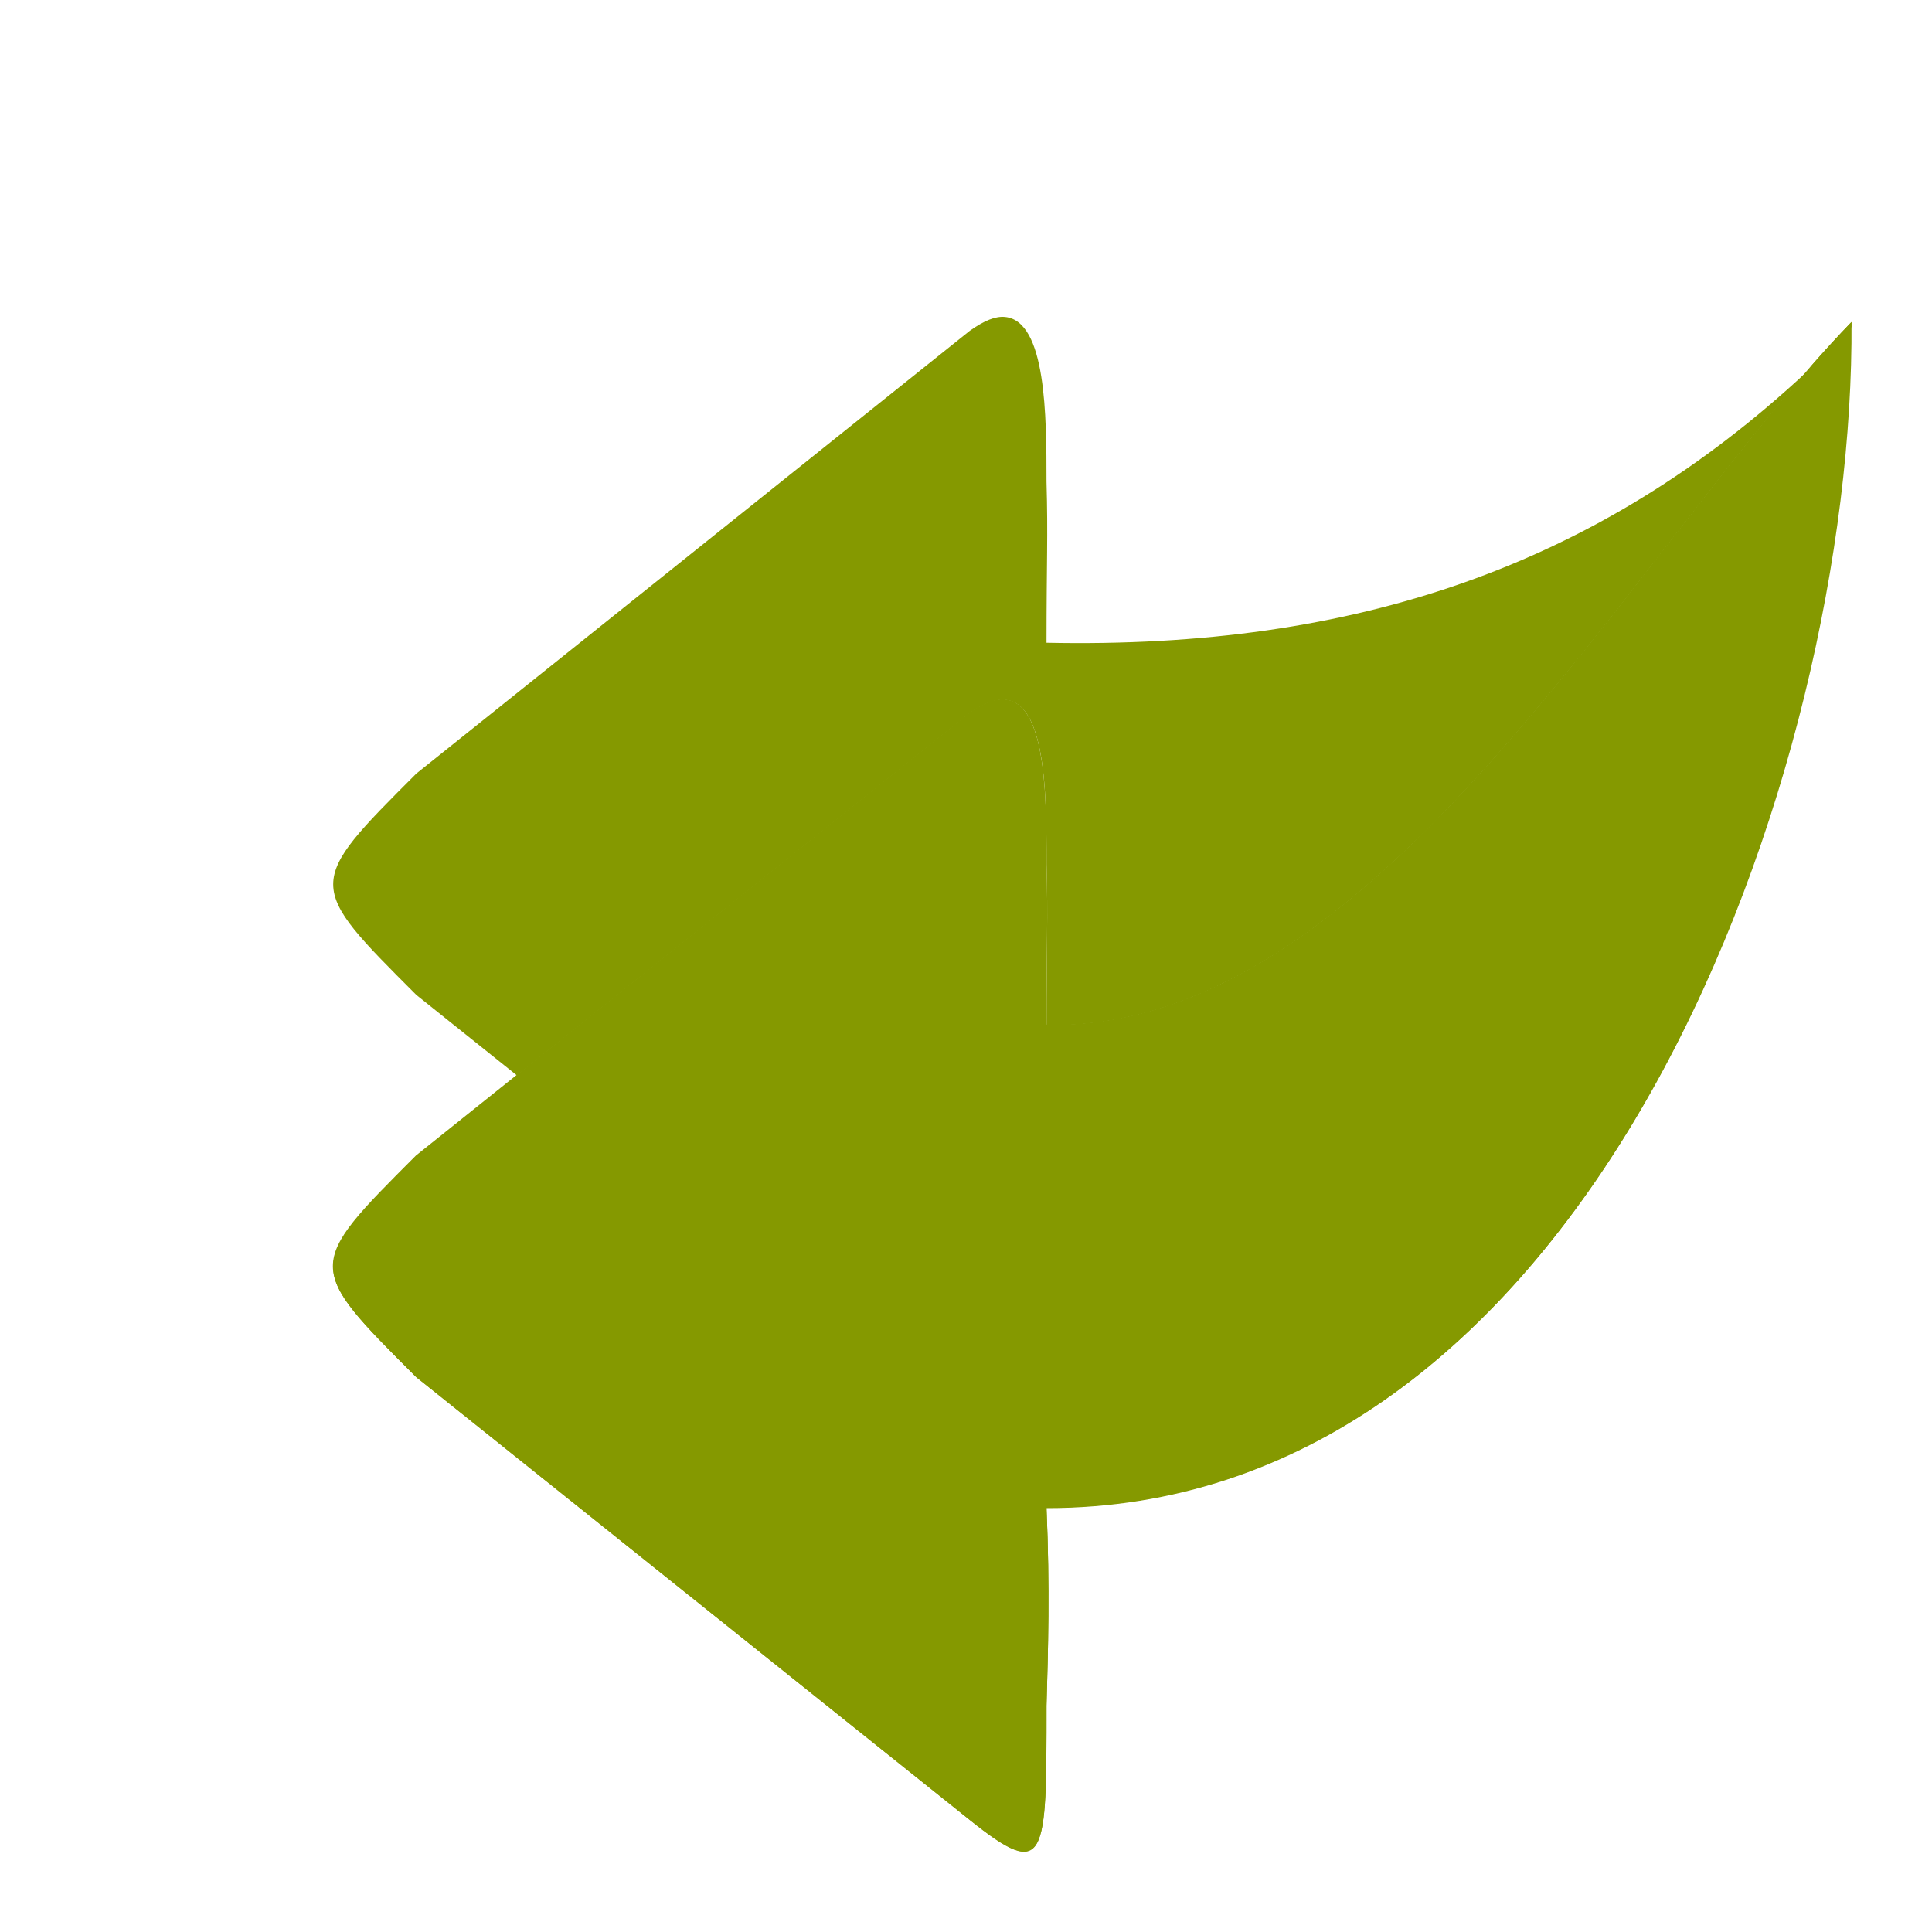 <?xml version="1.0" encoding="UTF-8" standalone="no"?>
<svg
   xmlns:dc="http://purl.org/dc/elements/1.1/"
   xmlns:cc="http://creativecommons.org/ns#"
   xmlns:rdf="http://www.w3.org/1999/02/22-rdf-syntax-ns#"
   xmlns:svg="http://www.w3.org/2000/svg"
   xmlns="http://www.w3.org/2000/svg"
   xmlns:sodipodi="http://sodipodi.sourceforge.net/DTD/sodipodi-0.dtd"
   xmlns:inkscape="http://www.inkscape.org/namespaces/inkscape"
   width="48"
   height="48"
   viewBox="0 0 48 48"
   id="svg4057"
   version="1.1"
   inkscape:version="0.48.4 r9939"
   sodipodi:docname="mail-reply-all.svg">
  <defs
     id="defs4069" />
  <sodipodi:namedview
     pagecolor="#ffffff"
     bordercolor="#666666"
     borderopacity="1"
     objecttolerance="10"
     gridtolerance="10"
     guidetolerance="10"
     inkscape:pageopacity="0"
     inkscape:pageshadow="2"
     inkscape:window-width="640"
     inkscape:window-height="480"
     id="namedview4067"
     showgrid="false"
     inkscape:zoom="1.7383042"
     inkscape:cx="7.3238568"
     inkscape:cy="18.910385"
     inkscape:window-x="0"
     inkscape:window-y="0"
     inkscape:window-maximized="0"
     inkscape:current-layer="svg4057" />
  <path
     inkscape:connector-curvature="0"
     id="path4061"
     d="m 24.086,17.707 -13.75,11 c -2.758,2.758 -2.75,2.75 0,5.5 l 13.75,11 C 26,46.742 26,46.172 26,42.379 c 0.039,-1.375 0.086,-2.922 0,-4.922 0.031,0 -0.031,0 0,0 13.664,0 20.086,-18.371 20,-29.457 -5.414,5.586 -11.75,17.629 -20,17.457 0,-1.969 0.039,-2.672 0,-4 0,-2 0,-5.109 -1.914,-3.75 z"
     style="fill:#859900;fill-rule:evenodd;fill-opacity:1" />
  <path
     style="fill:#859900;fill-opacity:1;fill-rule:evenodd"
     d="M 24.969 7.875 C 24.732 7.852 24.453 7.964 24.094 8.219 L 10.344 19.219 C 7.586 21.977 7.594 21.969 10.344 24.719 L 12.844 26.719 L 24.094 17.719 C 26.008 16.359 26 19.469 26 21.469 C 26.039 22.797 26 23.5 26 25.469 C 33.685 25.629 39.71 15.196 44.875 9.25 C 39.71 14.053 33.685 16.129 26 15.969 C 26 14 26.039 13.297 26 11.969 C 26 10.344 25.995 7.973 24.969 7.875 z M 12.844 26.719 L 10.344 28.719 C 7.586 31.477 7.594 31.469 10.344 34.219 L 24.094 45.219 C 26.008 46.754 26 46.168 26 42.375 C 26.039 41 26.086 39.469 26 37.469 C 38.728 37.469 45.152 21.519 45.906 10.375 C 45.153 20.376 38.728 27.969 26 27.969 C 26.086 29.969 26.039 31.5 26 32.875 C 26 36.668 26.008 37.254 24.094 35.719 L 12.844 26.719 z M 46 8 C 45.662 8.349 45.315 8.73 44.969 9.125 C 45.309 8.805 45.667 8.469 46 8.125 C 46 8.085 46 8.04 46 8 z "
     id="path4063" />
</svg>
